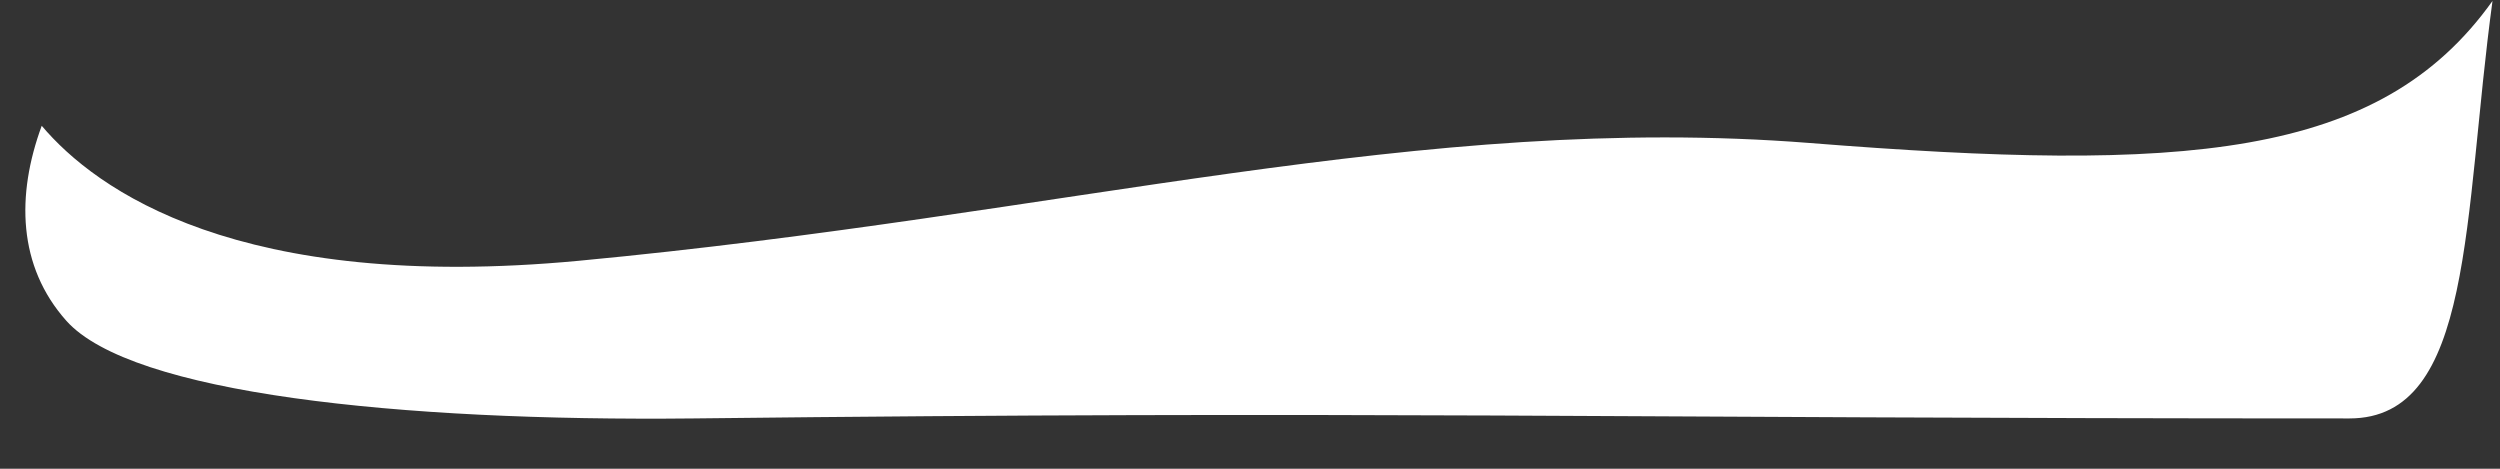 <svg width="32" height="6" viewBox="0 0 32 6" fill="none" xmlns="http://www.w3.org/2000/svg">
<rect x="0" y="0" width="32" height="6" fill="#333333" stroke="none"/>
<path fill-rule="evenodd" clip-rule="evenodd" d="M0.534 1.61C0.207 2.499 0.227 3.408 0.85 4.107C1.681 5.036 5.094 5.396 8.873 5.356C17.579 5.256 20.398 5.356 30.073 5.356C31.666 5.356 31.528 2.779 31.904 0.012C30.459 2.04 27.947 2.21 23.159 1.83C18.202 1.441 13.652 2.749 7.409 3.338C3.047 3.748 1.226 2.429 0.534 1.61Z" fill="white"/>
</svg>
